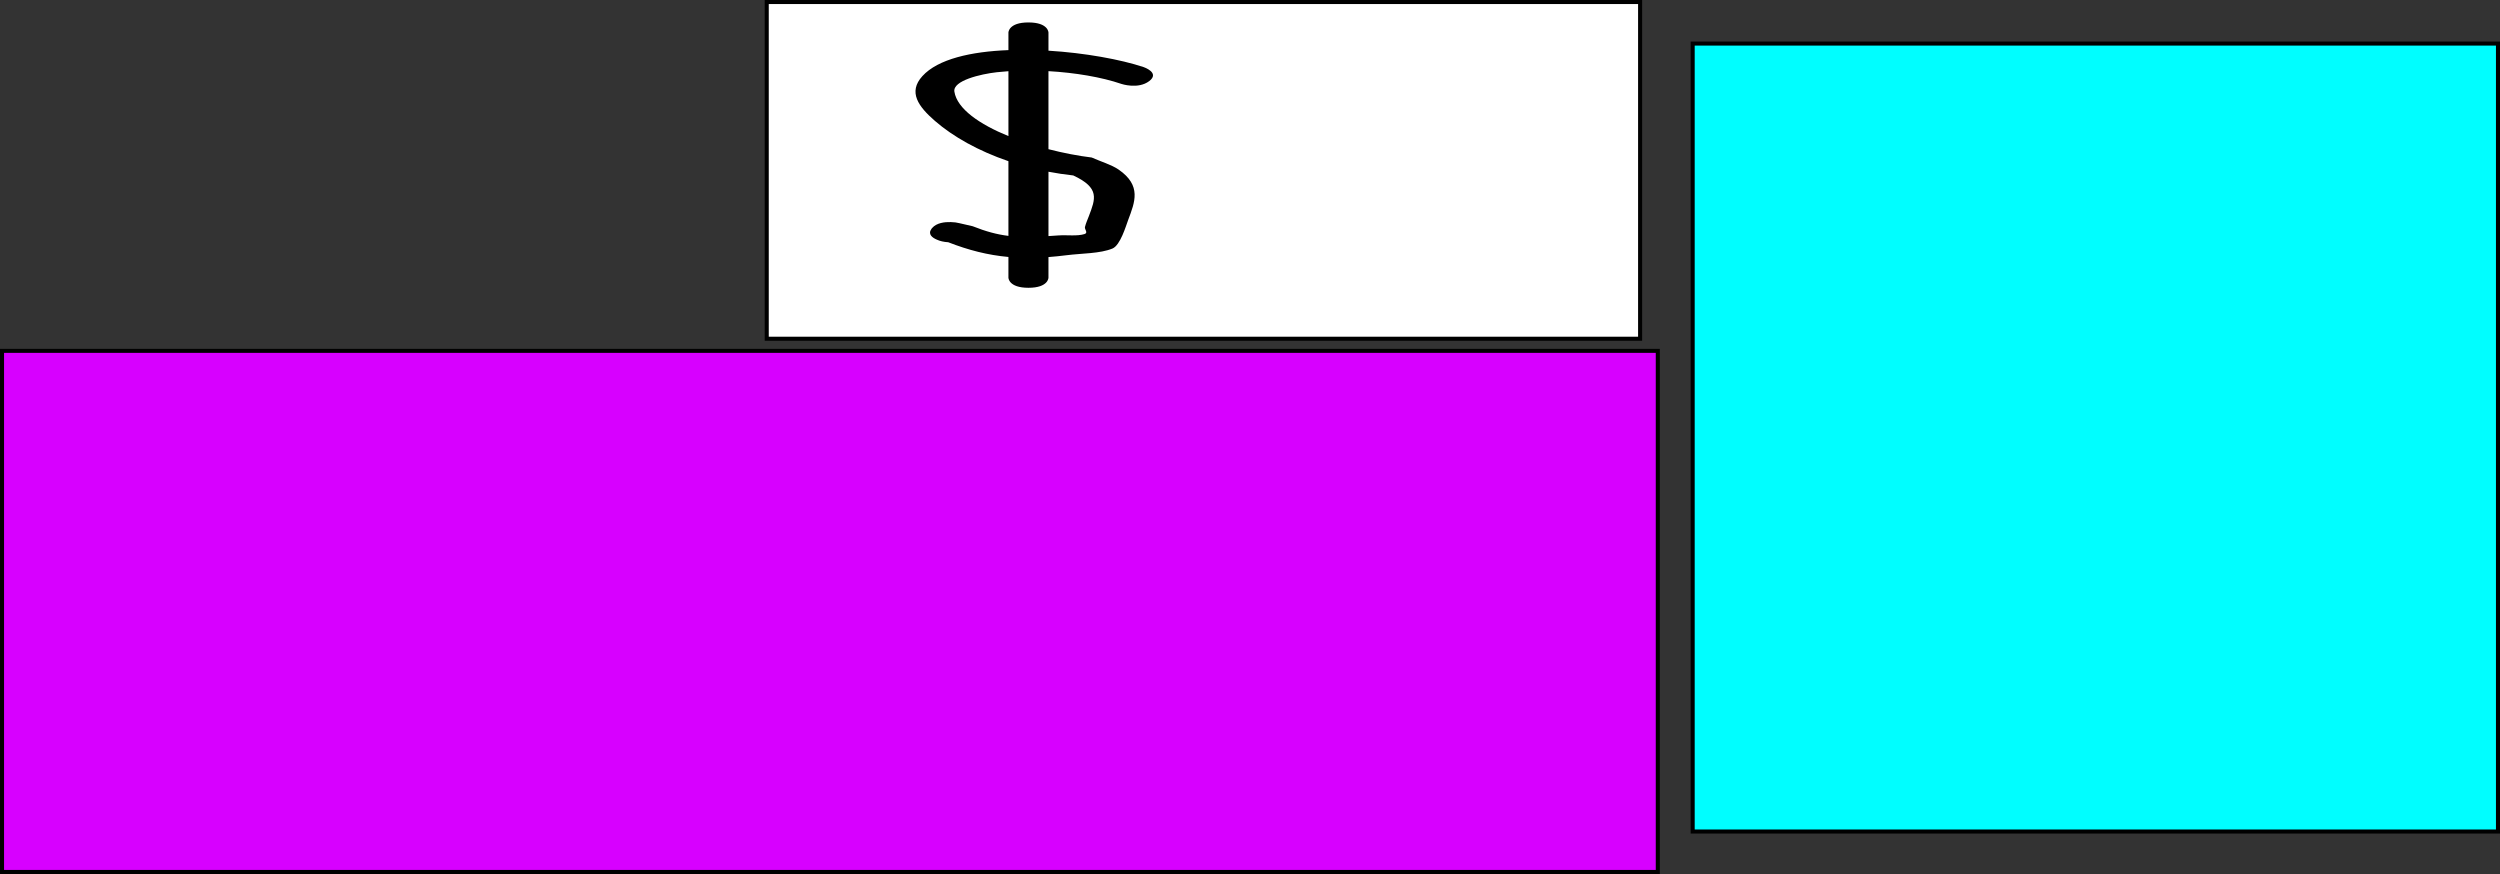<svg version="1.1" xmlns="http://www.w3.org/2000/svg" xmlns:xlink="http://www.w3.org/1999/xlink" width="618.292" height="216.15" viewBox="0,0,618.292,216.15"><rect x="0" y="0" width="618.292" height="216.15" fill="#333333" stroke="none"/><g transform="translate(-9.925,-140.325)"><g data-paper-data="{&quot;isPaintingLayer&quot;:true}" fill-rule="nonzero" stroke-linecap="butt" stroke-linejoin="miter" stroke-miterlimit="10" stroke-dasharray="" stroke-dashoffset="0" style="mix-blend-mode: normal"><path d="M199.55,224.1v-83.275h216v83.275z" fill="#ffffff" stroke="#000000" stroke-width="1"/><path d="M264.277,145.875c4.951,0 4.951,2.5 4.951,2.5c0,1.492 0,2.987 0,4.485c9.017,0.552 17.841,2.166 23.54,4.06c0,0 4.119,1.387 1.373,3.467c-2.746,2.08 -6.866,0.693 -6.866,0.693c-4.934,-1.688 -11.486,-2.784 -18.048,-3.158c0,6.403 0,12.85 0,19.299c3.648,0.942 7.325,1.645 10.702,2.061c2.217,0.995 4.9,1.776 6.651,2.984c5.73,3.955 4.024,8.031 2.363,12.452c-0.572,1.522 -1.945,6.267 -3.884,7.072c-3.05,1.267 -7.554,1.175 -11.386,1.66c-1.539,0.195 -3.017,0.345 -4.446,0.452c0,1.703 0,3.403 0,5.098c0,0 0,2.5 -4.951,2.5c-4.951,0 -4.951,-2.5 -4.951,-2.5c0,-1.708 0,-3.415 0,-5.123c-5.138,-0.467 -9.858,-1.684 -14.89,-3.642c-1.077,-0.058 -2.05,-0.29 -2.807,-0.64c-1.121,-0.479 -2.304,-1.34 -1.33,-2.678c0.044,-0.064 0.094,-0.126 0.148,-0.187c1.121,-1.312 3.157,-1.524 4.625,-1.48c0.788,0.008 1.53,0.109 2.186,0.282l3.227,0.744c3.323,1.318 6.035,2.044 8.843,2.386c0,-6.158 0,-12.316 0,-18.474c-7.456,-2.542 -13.703,-6.077 -18.165,-9.952c-4.077,-3.54 -6.723,-7.116 -3.115,-11.085c3.85,-4.236 12.077,-6.078 21.281,-6.431c0,-1.24 0,-2.48 0,-3.72v-0.625c0,0 0,-2.5 4.951,-2.5zM271.714,198.549c2.137,-0.151 4.611,0.24 6.437,-0.34c0.971,-0.308 -0.038,-1.161 0.1,-1.736c0.218,-0.905 0.627,-1.796 0.967,-2.692c1.621,-4.279 2.778,-6.97 -3.859,-10.064c-2.094,-0.229 -4.14,-0.538 -6.131,-0.919c0,5.319 0,10.632 0,15.916c0.79,-0.049 1.616,-0.105 2.486,-0.166zM256.486,158.185c-4.073,0.456 -10.95,2.087 -10.527,4.8c0.663,4.255 6.227,8.081 13.368,10.997c0,-5.349 0,-10.698 0,-16.047c-0.969,0.063 -1.918,0.147 -2.84,0.25z" fill="#000000" stroke="none" stroke-width="0.5"/><path d="M428.55,345.975v-194.875h199.167v194.875z" fill="#00feff" stroke="#000000" stroke-width="1"/><path d="M10.425,355.975v-128.875h409.5v128.875z" fill="#d700ff" stroke="#000000" stroke-width="1"/></g></g></svg>